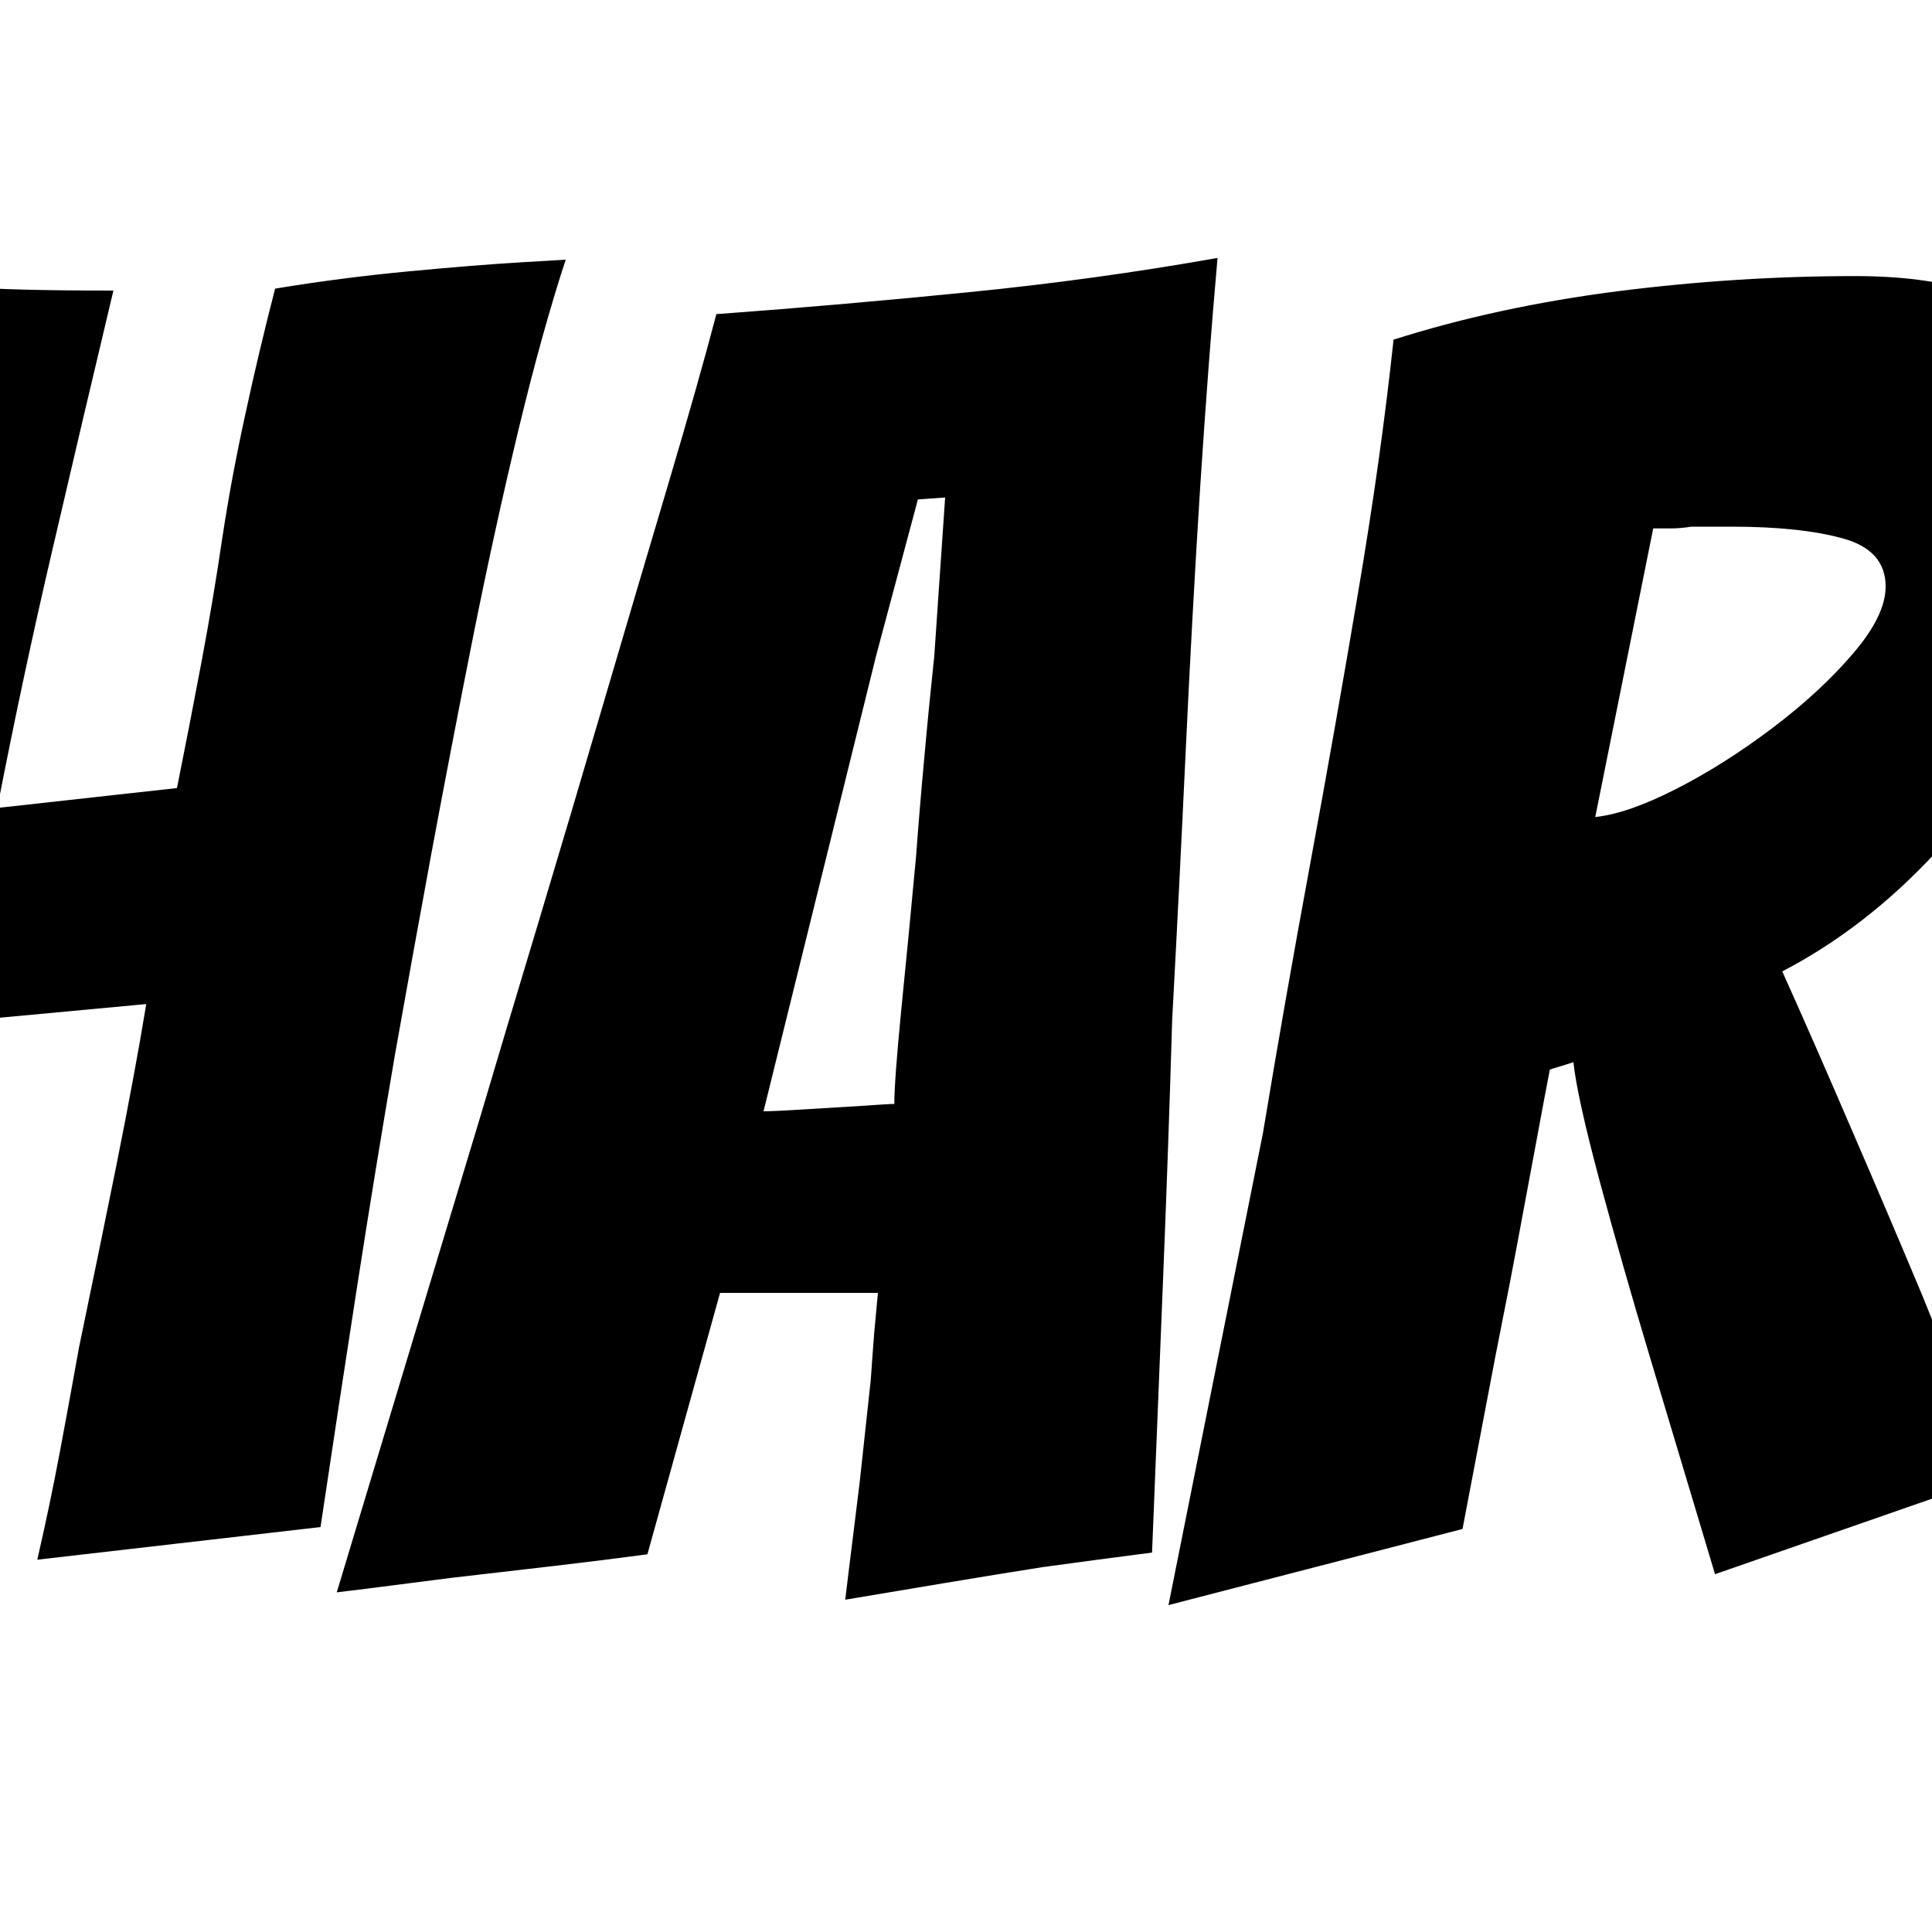 <?xml version="1.0" encoding="UTF-8" standalone="no"?>
            <svg
               xmlns="http://www.w3.org/2000/svg"
               xmlns:svg="http://www.w3.org/2000/svg"
               width="100"
               height="100"
               version="1.1"
               id="svg1"
               viewBox="0 0 100 100"
               >
               <path fill="black" d="M-490.08 85.24L-490.08 85.24Q-493.56 85.24-496.71 83.74Q-499.86 82.24-502.11 79.14L-502.11 79.14Q-504.46 76.13-505.78 71.52Q-507.10 66.92-507.10 60.71L-507.10 60.71Q-507.10 48.59-503.62 39.57Q-500.14 30.55-494.78 24.53L-494.78 24.53Q-489.52 18.52-483.46 15.60Q-477.40 12.69-472.13 12.69L-472.13 12.69Q-467.06 12.69-463.86 14.90Q-460.67 17.11-459.16 20.77Q-457.66 24.44-457.66 28.95L-457.66 28.95L-470.54 31.39Q-471.38 27.63-472.79 26.03Q-474.20 24.44-475.99 24.44L-475.99 24.44Q-478.05 24.44-480.26 26.69Q-482.47 28.95-484.59 32.75Q-486.70 36.56-488.39 41.26Q-490.08 45.96-491.17 50.94Q-492.25 55.92-492.43 60.34L-492.43 60.34Q-492.43 66.17-490.70 68.66Q-488.96 71.15-486.23 71.15L-486.23 71.15Q-483.60 71.15-481.02 69.45Q-478.43 67.76-476.69 64.90Q-474.95 62.03-474.86 58.46L-474.86 58.46L-484.92 59.96L-483.13 50.66L-474.48 49.53Q-470.91 49.06-466.92 48.40Q-462.92 47.74-459.92 47.18L-459.92 47.18Q-460.57 56.77-463.63 63.96Q-466.68 71.15-471.19 75.85Q-475.70 80.55-480.64 82.89Q-485.57 85.24-490.08 85.24ZM-448.54 79.14L-463.77 83.08L-458.88 58.65Q-457.75 51.88-456.44 44.74Q-455.12 37.59-453.95 30.64Q-452.77 23.68-452.11 17.58L-452.11 17.58Q-446.76 15.88-440.55 15.08Q-434.35 14.29-428.24 14.29L-428.24 14.29Q-421.10 14.29-418.52 17.39Q-415.93 20.49-415.93 25.75L-415.93 25.75Q-415.93 30.55-418.19 35.39Q-420.44 40.23-424.06 44.13Q-427.68 48.03-432.00 50.28L-432.00 50.28Q-430.31 54.04-428.38 58.51Q-426.46 62.97-424.77 67.01L-424.77 67.01Q-423.83 69.36-422.84 71.71Q-421.85 74.06-420.91 76.41L-420.91 76.41L-435.48 81.48L-438.86 70.21Q-440.27 65.51-441.45 61.14Q-442.62 56.77-442.81 54.98L-442.81 54.98L-444.03 55.36Q-444.31 56.86-444.64 58.60Q-444.97 60.34-445.35 62.41L-445.35 62.41Q-445.72 64.47-446.10 66.40Q-446.48 68.33-446.85 70.21L-446.85 70.21L-448.54 79.14ZM-438.67 27.35L-441.68 42.29Q-439.99 42.11-437.50 40.84Q-435.01 39.57-432.52 37.69Q-430.03 35.81-428.34 33.83Q-426.64 31.86-426.64 30.36L-426.64 30.36Q-426.64 28.48-428.85 27.87Q-431.06 27.26-434.63 27.26L-434.63 27.26L-436.70 27.26Q-437.27 27.35-437.73 27.35Q-438.20 27.35-438.67 27.35L-438.67 27.35ZM-406.81 79.14L-422.04 83.08L-417.15 58.65Q-416.02 51.88-414.71 44.74Q-413.39 37.59-412.22 30.64Q-411.04 23.68-410.39 17.58L-410.39 17.58Q-405.03 15.88-398.83 15.08Q-392.62 14.29-386.51 14.29L-386.51 14.29Q-379.37 14.29-376.79 17.39Q-374.20 20.49-374.20 25.75L-374.20 25.75Q-374.20 30.55-376.46 35.39Q-378.71 40.23-382.33 44.13Q-385.95 48.03-390.27 50.28L-390.27 50.28Q-388.58 54.04-386.65 58.51Q-384.73 62.97-383.04 67.01L-383.04 67.01Q-382.10 69.36-381.11 71.71Q-380.12 74.06-379.18 76.41L-379.18 76.41L-393.75 81.48L-397.13 70.21Q-398.54 65.51-399.72 61.14Q-400.89 56.77-401.08 54.98L-401.08 54.98L-402.30 55.36Q-402.58 56.86-402.91 58.60Q-403.24 60.34-403.62 62.41L-403.62 62.41Q-403.99 64.47-404.37 66.40Q-404.75 68.33-405.12 70.21L-405.12 70.21L-406.81 79.14ZM-396.95 27.35L-399.95 42.29Q-398.26 42.11-395.77 40.84Q-393.28 39.57-390.79 37.69Q-388.30 35.81-386.61 33.83Q-384.92 31.86-384.92 30.36L-384.92 30.36Q-384.92 28.48-387.12 27.87Q-389.33 27.26-392.90 27.26L-392.90 27.26L-394.97 27.26Q-395.54 27.35-396.01 27.35Q-396.48 27.35-396.95 27.35L-396.95 27.35ZM-365.08 79.14L-380.31 83.08L-375.42 58.65Q-374.30 51.88-372.98 44.74Q-371.66 37.59-370.49 30.64Q-369.31 23.68-368.66 17.58L-368.66 17.58Q-363.30 15.88-357.10 15.08Q-350.89 14.29-344.78 14.29L-344.78 14.29Q-337.64 14.29-335.06 17.39Q-332.47 20.49-332.47 25.75L-332.47 25.75Q-332.47 30.55-334.73 35.39Q-336.98 40.23-340.60 44.13Q-344.22 48.03-348.54 50.28L-348.54 50.28Q-346.85 54.04-344.92 58.51Q-343.00 62.97-341.31 67.01L-341.31 67.01Q-340.37 69.36-339.38 71.71Q-338.39 74.06-337.45 76.41L-337.45 76.41L-352.02 81.48L-355.40 70.21Q-356.81 65.51-357.99 61.14Q-359.16 56.77-359.35 54.98L-359.35 54.98L-360.57 55.36Q-360.86 56.86-361.18 58.60Q-361.51 60.34-361.89 62.41L-361.89 62.41Q-362.27 64.47-362.64 66.40Q-363.02 68.33-363.39 70.21L-363.39 70.21L-365.08 79.14ZM-355.22 27.35L-358.22 42.29Q-356.53 42.11-354.04 40.84Q-351.55 39.57-349.06 37.69Q-346.57 35.81-344.88 33.83Q-343.19 31.86-343.19 30.36L-343.19 30.36Q-343.19 28.48-345.39 27.87Q-347.60 27.26-351.17 27.26L-351.17 27.26L-353.24 27.26Q-353.81 27.35-354.28 27.35Q-354.75 27.35-355.22 27.35L-355.22 27.35ZM-323.36 79.14L-338.58 83.08L-333.69 58.65Q-332.57 51.88-331.25 44.74Q-329.93 37.59-328.76 30.64Q-327.58 23.68-326.93 17.58L-326.93 17.58Q-321.57 15.88-315.37 15.08Q-309.16 14.29-303.05 14.29L-303.05 14.29Q-295.91 14.29-293.33 17.39Q-290.74 20.49-290.74 25.75L-290.74 25.75Q-290.74 30.55-293.00 35.39Q-295.25 40.23-298.87 44.13Q-302.49 48.03-306.81 50.28L-306.81 50.28Q-305.12 54.04-303.20 58.51Q-301.27 62.97-299.58 67.01L-299.58 67.01Q-298.64 69.36-297.65 71.71Q-296.66 74.06-295.72 76.41L-295.72 76.41L-310.29 81.48L-313.67 70.21Q-315.08 65.51-316.26 61.14Q-317.43 56.77-317.62 54.98L-317.62 54.98L-318.84 55.36Q-319.13 56.86-319.45 58.60Q-319.78 60.34-320.16 62.41L-320.16 62.41Q-320.54 64.47-320.91 66.40Q-321.29 68.33-321.66 70.21L-321.66 70.21L-323.36 79.14ZM-313.49 27.35L-316.49 42.29Q-314.80 42.11-312.31 40.84Q-309.82 39.57-307.33 37.69Q-304.84 35.81-303.15 33.83Q-301.46 31.86-301.46 30.36L-301.46 30.36Q-301.46 28.48-303.67 27.87Q-305.87 27.26-309.45 27.26L-309.45 27.26L-311.51 27.26Q-312.08 27.35-312.55 27.35Q-313.02 27.35-313.49 27.35L-313.49 27.35ZM-281.63 79.14L-296.85 83.08L-291.96 58.65Q-290.84 51.88-289.52 44.74Q-288.20 37.59-287.03 30.64Q-285.86 23.68-285.20 17.58L-285.20 17.58Q-279.84 15.88-273.64 15.08Q-267.43 14.29-261.33 14.29L-261.33 14.29Q-254.18 14.29-251.60 17.39Q-249.01 20.49-249.01 25.75L-249.01 25.75Q-249.01 30.55-251.27 35.39Q-253.52 40.23-257.14 44.13Q-260.76 48.03-265.08 50.28L-265.08 50.28Q-263.39 54.04-261.47 58.51Q-259.54 62.97-257.85 67.01L-257.85 67.01Q-256.91 69.36-255.92 71.71Q-254.93 74.06-253.99 76.41L-253.99 76.41L-268.56 81.48L-271.95 70.21Q-273.36 65.51-274.53 61.14Q-275.70 56.77-275.89 54.98L-275.89 54.98L-277.11 55.36Q-277.40 56.86-277.73 58.60Q-278.05 60.34-278.43 62.41L-278.43 62.41Q-278.81 64.47-279.18 66.40Q-279.56 68.33-279.93 70.21L-279.93 70.21L-281.63 79.14ZM-271.76 27.35L-274.77 42.29Q-273.07 42.11-270.58 40.84Q-268.09 39.57-265.60 37.69Q-263.11 35.81-261.42 33.83Q-259.73 31.86-259.73 30.36L-259.73 30.36Q-259.73 28.48-261.94 27.87Q-264.14 27.26-267.72 27.26L-267.72 27.26L-269.78 27.26Q-270.35 27.35-270.82 27.35Q-271.29 27.35-271.76 27.35L-271.76 27.35ZM-247.42 61.28L-247.42 61.28Q-245.91 55.45-244.50 49.72Q-243.09 43.98-241.68 38.25L-241.68 38.25Q-240.37 32.52-238.91 26.74Q-237.45 20.96-235.95 15.23L-235.95 15.23Q-230.59 14.38-226.17 13.82Q-221.76 13.25-218.94 12.78L-218.94 12.78Q-224.01 24.62-228.20 36.61Q-232.38 48.59-236.51 60.71L-236.51 60.71Q-239.24 60.71-241.96 60.90Q-244.69 61.09-247.42 61.28ZM-247.60 85.15L-247.60 85.15Q-250.42 85.15-252.26 83.79Q-254.09 82.42-254.98 80.40Q-255.87 78.38-255.87 76.32L-255.87 76.32Q-255.87 72.56-253.38 69.78Q-250.89 67.01-246.48 67.01L-246.48 67.01Q-241.02 67.01-238.30 69.60Q-235.57 72.18-235.57 75.47L-235.57 75.47Q-235.57 79.23-238.67 82.19Q-241.78 85.15-247.60 85.15ZM-222.70 61.28L-222.70 61.28Q-221.19 55.45-219.78 49.72Q-218.37 43.98-216.96 38.25L-216.96 38.25Q-215.65 32.52-214.19 26.74Q-212.73 20.96-211.23 15.23L-211.23 15.23Q-205.87 14.38-201.46 13.82Q-197.04 13.25-194.22 12.78L-194.22 12.78Q-199.30 24.62-203.48 36.61Q-207.66 48.59-211.80 60.71L-211.80 60.71Q-214.52 60.71-217.25 60.90Q-219.97 61.09-222.70 61.28ZM-222.89 85.15L-222.89 85.15Q-225.70 85.15-227.54 83.79Q-229.37 82.42-230.26 80.40Q-231.16 78.38-231.16 76.32L-231.16 76.32Q-231.16 72.56-228.67 69.78Q-226.17 67.01-221.76 67.01L-221.76 67.01Q-216.31 67.01-213.58 69.60Q-210.86 72.18-210.86 75.47L-210.86 75.47Q-210.86 79.23-213.96 82.19Q-217.06 85.15-222.89 85.15ZM-172.42 80.17L-186.89 83.18Q-185.67 76.69-184.49 70.35Q-183.32 64.00-182.10 57.71L-182.10 57.71Q-180.78 49.91-179.61 43.05Q-178.43 36.18-177.26 29.42Q-176.08 22.65-174.95 15.23L-174.95 15.23L-159.73 14.19Q-161.33 20.77-162.88 27.91Q-164.43 35.06-165.74 41.82L-165.74 41.82L-156.44 40.79Q-155.78 37.50-155.17 34.26Q-154.56 31.02-154.09 27.82L-154.09 27.82Q-153.62 24.72-152.91 21.48Q-152.21 18.23-151.36 14.94L-151.36 14.94Q-147.98 14.38-144.50 14.05Q-141.02 13.72-138.67 13.58Q-136.33 13.44-136.33 13.44L-136.33 13.44Q-137.55 17.20-138.77 22.27Q-139.99 27.35-141.12 32.99Q-142.25 38.63-143.28 44.22Q-144.31 49.81-145.16 54.61L-145.16 54.61Q-146.19 60.62-147.13 66.68Q-148.07 72.74-149.01 79.04L-149.01 79.04L-163.67 80.73Q-163.02 77.91-162.50 75.14Q-161.98 72.37-161.51 69.74L-161.51 69.74Q-160.57 65.23-159.59 60.34Q-158.60 55.45-158.04 51.97L-158.04 51.97L-167.15 52.82Q-167.53 54.61-167.86 56.67Q-168.19 58.74-168.66 61.09L-168.66 61.09Q-169.13 63.44-169.55 65.65Q-169.97 67.86-170.35 70.02L-170.35 70.02Q-170.82 72.56-171.38 75.09Q-171.95 77.63-172.42 80.17L-172.42 80.17ZM-121.85 82.80L-121.85 82.80Q-121.66 81.20-121.48 79.70Q-121.29 78.20-121.10 76.69L-121.10 76.69L-120.54 71.43Q-120.44 70.11-120.35 68.98Q-120.25 67.86-120.16 66.92L-120.16 66.92L-128.34 66.92L-132.10 80.45Q-134.16 80.73-136.98 81.06Q-139.80 81.39-142.25 81.67L-142.25 81.67Q-143.75 81.86-145.21 82.05Q-146.66 82.24-148.17 82.42L-148.17 82.42L-140.74 57.80Q-139.43 53.38-137.73 47.74Q-136.04 42.11-134.30 36.18Q-132.57 30.26-131.02 25.05Q-129.46 19.83-128.52 16.26L-128.52 16.26Q-122.13 15.79-115.51 15.13Q-108.88 14.47-102.58 13.35L-102.58 13.35Q-103.05 18.61-103.48 25.23Q-103.90 31.86-104.23 38.91Q-104.56 45.96-104.93 52.82L-104.93 52.82Q-105.12 59.30-105.40 66.21Q-105.69 73.12-105.97 80.36L-105.97 80.36Q-107.38 80.55-108.79 80.73Q-110.20 80.92-111.61 81.11L-111.61 81.11Q-113.96 81.48-116.78 81.95Q-119.60 82.42-121.85 82.80ZM-120.25 33.93L-126.08 57.52Q-125.52 57.52-123.97 57.42Q-122.42 57.33-121.01 57.24Q-119.60 57.14-119.31 57.14L-119.31 57.14Q-119.31 55.92-118.94 52.16Q-118.56 48.40-118.19 44.27L-118.19 44.27Q-118.00 41.82-117.76 39.24Q-117.53 36.65-117.25 33.93L-117.25 33.93L-116.68 25.75L-118.09 25.85L-120.25 33.93ZM-89.90 79.14L-105.12 83.08L-100.23 58.65Q-99.11 51.88-97.79 44.74Q-96.48 37.59-95.30 30.64Q-94.13 23.68-93.47 17.58L-93.47 17.58Q-88.11 15.88-81.91 15.08Q-75.70 14.29-69.60 14.29L-69.60 14.29Q-62.45 14.29-59.87 17.39Q-57.28 20.49-57.28 25.75L-57.28 25.75Q-57.28 30.55-59.54 35.39Q-61.80 40.23-65.41 44.13Q-69.03 48.03-73.36 50.28L-73.36 50.28Q-71.66 54.04-69.74 58.51Q-67.81 62.97-66.12 67.01L-66.12 67.01Q-65.18 69.36-64.19 71.71Q-63.20 74.06-62.27 76.41L-62.27 76.41L-76.83 81.48L-80.22 70.21Q-81.63 65.51-82.80 61.14Q-83.98 56.77-84.16 54.98L-84.16 54.98L-85.39 55.36Q-85.67 56.86-86.00 58.60Q-86.33 60.34-86.70 62.41L-86.70 62.41Q-87.08 64.47-87.45 66.40Q-87.83 68.33-88.20 70.21L-88.20 70.21L-89.90 79.14ZM-80.03 27.35L-83.04 42.29Q-81.34 42.11-78.85 40.84Q-76.36 39.57-73.87 37.69Q-71.38 35.81-69.69 33.83Q-68.00 31.86-68.00 30.36L-68.00 30.36Q-68.00 28.48-70.21 27.87Q-72.42 27.26-75.99 27.26L-75.99 27.26L-78.05 27.26Q-78.62 27.35-79.09 27.35Q-79.56 27.35-80.03 27.35L-80.03 27.35ZM-48.17 79.14L-63.39 83.08L-58.51 58.65Q-57.38 51.88-56.06 44.74Q-54.75 37.59-53.57 30.64Q-52.40 23.68-51.74 17.58L-51.74 17.58Q-46.38 15.88-40.18 15.08Q-33.98 14.29-27.87 14.29L-27.87 14.29Q-20.72 14.29-18.14 17.39Q-15.55 20.49-15.55 25.75L-15.55 25.75Q-15.55 30.55-17.81 35.39Q-20.07 40.23-23.68 44.13Q-27.30 48.03-31.63 50.28L-31.63 50.28Q-29.93 54.04-28.01 58.51Q-26.08 62.97-24.39 67.01L-24.39 67.01Q-23.45 69.36-22.46 71.71Q-21.48 74.06-20.54 76.41L-20.54 76.41L-35.10 81.48L-38.49 70.21Q-39.90 65.51-41.07 61.14Q-42.25 56.77-42.43 54.98L-42.43 54.98L-43.66 55.36Q-43.94 56.86-44.27 58.60Q-44.60 60.34-44.97 62.41L-44.97 62.41Q-45.35 64.47-45.72 66.40Q-46.10 68.33-46.48 70.21L-46.48 70.21L-48.17 79.14ZM-38.30 27.35L-41.31 42.29Q-39.61 42.11-37.12 40.84Q-34.63 39.57-32.14 37.69Q-29.65 35.81-27.96 33.83Q-26.27 31.86-26.27 30.36L-26.27 30.36Q-26.27 28.48-28.48 27.87Q-30.69 27.26-34.26 27.26L-34.26 27.26L-36.33 27.26Q-36.89 27.35-37.36 27.35Q-37.83 27.35-38.30 27.35L-38.30 27.35ZM-6.81 80.17L-21.29 83.18Q-18.56 70.02-16.21 57.52L-16.21 57.52Q-14.90 49.91-13.53 42.11Q-12.17 34.30-11.04 27.16Q-9.92 20.02-9.35 14.38L-9.35 14.38Q-6.81 14.47-5.17 14.61Q-3.52 14.76-2.07 14.85Q-0.61 14.94 1.22 14.99Q3.05 15.04 5.87 15.04L5.87 15.04Q4.28 21.71 2.73 28.38Q1.17 35.06-0.14 41.82L-0.14 41.82L9.16 40.79Q9.82 37.50 10.43 34.26Q11.04 31.02 11.51 27.82L11.51 27.82Q11.98 24.72 12.69 21.48Q13.39 18.23 14.24 14.94L14.24 14.94Q17.62 14.38 21.10 14.05Q24.58 13.72 26.93 13.58Q29.28 13.44 29.28 13.44L29.28 13.44Q28.05 17.20 26.83 22.27Q25.61 27.35 24.48 32.99Q23.36 38.63 22.32 44.22Q21.29 49.81 20.44 54.61L20.44 54.61Q19.41 60.62 18.47 66.68Q17.53 72.74 16.59 79.04L16.59 79.04L1.93 80.73Q2.58 77.91 3.10 75.14Q3.62 72.37 4.09 69.74L4.09 69.74Q5.03 65.23 6.02 60.34Q7.00 55.45 7.57 51.97L7.57 51.97L-1.55 52.82Q-1.93 54.61-2.26 56.67Q-2.58 58.74-3.05 61.09L-3.05 61.09Q-3.52 63.44-3.95 65.65Q-4.37 67.86-4.75 70.02L-4.75 70.02Q-5.22 72.56-5.78 75.09Q-6.34 77.63-6.81 80.17L-6.81 80.17ZM43.75 82.80L43.75 82.80Q43.94 81.20 44.13 79.70Q44.31 78.20 44.50 76.69L44.50 76.69L45.07 71.43Q45.16 70.11 45.25 68.98Q45.35 67.86 45.44 66.92L45.44 66.92L37.27 66.92L33.51 80.45Q31.44 80.73 28.62 81.06Q25.80 81.39 23.36 81.67L23.36 81.67Q21.85 81.86 20.39 82.05Q18.94 82.24 17.43 82.42L17.43 82.42L24.86 57.80Q26.17 53.38 27.87 47.74Q29.56 42.11 31.30 36.18Q33.04 30.26 34.59 25.05Q36.14 19.83 37.08 16.26L37.08 16.26Q43.47 15.79 50.09 15.13Q56.72 14.47 63.02 13.35L63.02 13.35Q62.55 18.61 62.12 25.23Q61.70 31.86 61.37 38.91Q61.04 45.96 60.67 52.82L60.67 52.82Q60.48 59.30 60.20 66.21Q59.92 73.12 59.63 80.36L59.63 80.36Q58.22 80.55 56.81 80.73Q55.40 80.92 53.99 81.11L53.99 81.11Q51.64 81.48 48.83 81.95Q46.01 82.42 43.75 82.80ZM45.35 33.93L39.52 57.52Q40.08 57.52 41.64 57.42Q43.19 57.33 44.60 57.24Q46.01 57.14 46.29 57.14L46.29 57.14Q46.29 55.92 46.66 52.16Q47.04 48.40 47.42 44.27L47.42 44.27Q47.60 41.82 47.84 39.24Q48.07 36.65 48.36 33.93L48.36 33.93L48.92 25.75L47.51 25.85L45.35 33.93ZM75.70 79.14L60.48 83.08L65.37 58.65Q66.49 51.88 67.81 44.74Q69.13 37.59 70.30 30.64Q71.48 23.68 72.13 17.58L72.13 17.58Q77.49 15.88 83.69 15.08Q89.90 14.29 96.01 14.29L96.01 14.29Q103.15 14.29 105.73 17.39Q108.32 20.49 108.32 25.75L108.32 25.75Q108.32 30.55 106.06 35.39Q103.81 40.23 100.19 44.13Q96.57 48.03 92.25 50.28L92.25 50.28Q93.94 54.04 95.86 58.51Q97.79 62.97 99.48 67.01L99.48 67.01Q100.42 69.36 101.41 71.71Q102.40 74.06 103.34 76.41L103.34 76.41L88.77 81.48L85.39 70.21Q83.98 65.51 82.80 61.14Q81.63 56.77 81.44 54.98L81.44 54.98L80.22 55.36Q79.93 56.86 79.61 58.60Q79.28 60.34 78.90 62.41L78.90 62.41Q78.52 64.47 78.15 66.40Q77.77 68.33 77.40 70.21L77.40 70.21L75.70 79.14ZM85.57 27.35L82.57 42.29Q84.26 42.11 86.75 40.84Q89.24 39.57 91.73 37.69Q94.22 35.81 95.91 33.83Q97.60 31.86 97.60 30.36L97.60 30.36Q97.60 28.48 95.39 27.87Q93.19 27.26 89.61 27.26L89.61 27.26L87.55 27.26Q86.98 27.35 86.51 27.35Q86.04 27.35 85.57 27.35L85.57 27.35ZM117.43 79.14L102.21 83.08L107.10 58.65Q108.22 51.88 109.54 44.74Q110.86 37.59 112.03 30.64Q113.20 23.68 113.86 17.58L113.86 17.58Q119.22 15.88 125.42 15.08Q131.63 14.29 137.73 14.29L137.73 14.29Q144.88 14.29 147.46 17.39Q150.05 20.49 150.05 25.75L150.05 25.75Q150.05 30.55 147.79 35.39Q145.54 40.23 141.92 44.13Q138.30 48.03 133.98 50.28L133.98 50.28Q135.67 54.04 137.59 58.51Q139.52 62.97 141.21 67.01L141.21 67.01Q142.15 69.36 143.14 71.71Q144.13 74.06 145.07 76.41L145.07 76.41L130.50 81.48L127.11 70.21Q125.70 65.51 124.53 61.14Q123.36 56.77 123.17 54.98L123.17 54.98L121.95 55.36Q121.66 56.86 121.33 58.60Q121.01 60.34 120.63 62.41L120.63 62.41Q120.25 64.47 119.88 66.40Q119.50 68.33 119.13 70.21L119.13 70.21L117.43 79.14ZM127.30 27.35L124.30 42.29Q125.99 42.11 128.48 40.84Q130.97 39.57 133.46 37.69Q135.95 35.81 137.64 33.83Q139.33 31.86 139.33 30.36L139.33 30.36Q139.33 28.48 137.12 27.87Q134.92 27.26 131.34 27.26L131.34 27.26L129.28 27.26Q128.71 27.35 128.24 27.35Q127.77 27.35 127.30 27.35L127.30 27.35ZM151.64 61.28L151.64 61.28Q153.15 55.45 154.56 49.72Q155.97 43.98 157.38 38.25L157.38 38.25Q158.69 32.52 160.15 26.74Q161.61 20.96 163.11 15.23L163.11 15.23Q168.47 14.38 172.89 13.82Q177.30 13.25 180.12 12.78L180.12 12.78Q175.05 24.62 170.86 36.61Q166.68 48.59 162.55 60.71L162.55 60.71Q159.82 60.71 157.10 60.90Q154.37 61.09 151.64 61.28ZM151.46 85.15L151.46 85.15Q148.64 85.15 146.80 83.79Q144.97 82.42 144.08 80.40Q143.19 78.38 143.19 76.32L143.19 76.32Q143.19 72.56 145.68 69.78Q148.17 67.01 152.58 67.01L152.58 67.01Q158.04 67.01 160.76 69.60Q163.49 72.18 163.49 75.47L163.49 75.47Q163.49 79.23 160.39 82.19Q157.28 85.15 151.46 85.15ZM176.36 61.28L176.36 61.28Q177.87 55.45 179.28 49.72Q180.69 43.98 182.10 38.25L182.10 38.25Q183.41 32.52 184.87 26.74Q186.33 20.96 187.83 15.23L187.83 15.23Q193.19 14.38 197.60 13.82Q202.02 13.25 204.84 12.78L204.84 12.78Q199.77 24.62 195.58 36.61Q191.40 48.59 187.27 60.71L187.27 60.71Q184.54 60.71 181.81 60.90Q179.09 61.09 176.36 61.28ZM176.17 85.15L176.17 85.15Q173.36 85.15 171.52 83.79Q169.69 82.42 168.80 80.40Q167.90 78.38 167.90 76.32L167.90 76.32Q167.90 72.56 170.39 69.78Q172.89 67.01 177.30 67.01L177.30 67.01Q182.75 67.01 185.48 69.60Q188.20 72.18 188.20 75.47L188.20 75.47Q188.20 79.23 185.10 82.19Q182.00 85.15 176.17 85.15ZM201.08 61.28L201.08 61.28Q202.58 55.45 203.99 49.72Q205.40 43.98 206.81 38.25L206.81 38.25Q208.13 32.52 209.59 26.74Q211.04 20.96 212.55 15.23L212.55 15.23Q217.90 14.38 222.32 13.82Q226.74 13.25 229.56 12.78L229.56 12.78Q224.48 24.62 220.30 36.61Q216.12 48.59 211.98 60.71L211.98 60.71Q209.26 60.71 206.53 60.90Q203.81 61.09 201.08 61.28ZM200.89 85.15L200.89 85.15Q198.07 85.15 196.24 83.79Q194.41 82.42 193.52 80.40Q192.62 78.38 192.62 76.32L192.62 76.32Q192.62 72.56 195.11 69.78Q197.60 67.01 202.02 67.01L202.02 67.01Q207.47 67.01 210.20 69.60Q212.92 72.18 212.92 75.47L212.92 75.47Q212.92 79.23 209.82 82.19Q206.72 85.15 200.89 85.15ZM251.36 80.17L236.89 83.18Q238.11 76.69 239.29 70.35Q240.46 64.00 241.68 57.71L241.68 57.71Q243.00 49.91 244.17 43.05Q245.35 36.18 246.52 29.42Q247.70 22.65 248.83 15.23L248.83 15.23L264.05 14.19Q262.45 20.77 260.90 27.91Q259.35 35.06 258.04 41.82L258.04 41.82L267.34 40.79Q268.00 37.50 268.61 34.26Q269.22 31.02 269.69 27.82L269.69 27.82Q270.16 24.72 270.86 21.48Q271.57 18.23 272.42 14.94L272.42 14.94Q275.80 14.38 279.28 14.05Q282.75 13.72 285.10 13.58Q287.45 13.44 287.45 13.44L287.45 13.44Q286.23 17.20 285.01 22.27Q283.79 27.35 282.66 32.99Q281.53 38.63 280.50 44.22Q279.46 49.81 278.62 54.61L278.62 54.61Q277.58 60.62 276.64 66.68Q275.70 72.74 274.77 79.04L274.77 79.04L260.10 80.73Q260.76 77.91 261.28 75.14Q261.80 72.37 262.27 69.74L262.27 69.74Q263.20 65.23 264.19 60.34Q265.18 55.45 265.74 51.97L265.74 51.97L256.63 52.82Q256.25 54.61 255.92 56.67Q255.59 58.74 255.12 61.09L255.12 61.09Q254.65 63.44 254.23 65.65Q253.81 67.86 253.43 70.02L253.43 70.02Q252.96 72.56 252.40 75.09Q251.83 77.63 251.36 80.17L251.36 80.17ZM290.27 81.39L274.77 82.42Q278.90 69.83 282.66 57.89L282.66 57.89Q284.26 53.01 285.95 47.46Q287.64 41.92 289.33 36.33Q291.02 30.73 292.53 25.56Q294.03 20.39 295.07 16.35L295.07 16.35Q300.23 16.35 304.84 15.79L304.84 15.79Q307.19 15.51 309.68 15.23Q312.17 14.94 314.80 14.76L314.80 14.76L314.24 19.36Q314.05 20.68 313.86 22.04Q313.67 23.40 313.49 24.81L313.49 24.81Q313.30 26.22 313.02 27.68Q312.73 29.14 312.55 30.64L312.55 30.64Q312.17 33.55 311.42 38.77Q310.67 43.98 309.63 50.09L309.63 50.09L310.86 50.09Q313.58 42.95 315.37 38.20Q317.15 33.46 318.28 30.45L318.28 30.45Q319.88 26.03 321.76 21.52Q323.64 17.01 324.86 14.57L324.86 14.57Q327.11 14.38 330.26 13.96Q333.41 13.53 336.65 12.97Q339.90 12.41 342.25 12.03L342.25 12.03Q340.93 19.92 339.85 27.96Q338.77 36.00 337.97 43.28Q337.17 50.56 336.61 56.39L336.61 56.39Q336.04 62.22 335.57 67.90Q335.10 73.59 334.63 79.14L334.63 79.14L318.28 82.05Q318.28 81.86 318.56 77.82Q318.84 73.78 319.50 67.76L319.50 67.76Q320.16 61.75 320.82 56.34Q321.48 50.94 322.13 47.46L322.13 47.46L321.29 47.46Q318.94 54.61 315.60 63.06Q312.27 71.52 309.07 81.77L309.07 81.77Q305.78 81.86 303.43 82.00Q301.08 82.14 297.98 82.33L297.98 82.33L300.99 47.46L299.58 47.46Q299.48 48.50 298.73 51.46Q297.98 54.42 296.95 58.22Q295.91 62.03 294.78 65.79L294.78 65.79Q290.55 80.55 290.27 81.39L290.27 81.39ZM351.74 79.89L335.48 83.08Q338.30 70.39 340.84 58.27L340.84 58.27Q341.87 53.38 342.95 47.79Q344.03 42.20 345.16 36.47Q346.29 30.73 347.23 25.61Q348.17 20.49 348.73 16.64L348.73 16.64Q352.49 15.51 356.86 14.57Q361.23 13.63 364.71 13.63L364.71 13.63Q370.35 13.63 373.64 16.02Q376.93 18.42 378.34 22.46Q379.75 26.50 379.75 31.30L379.75 31.30Q379.75 36.56 377.82 41.40Q375.89 46.24 372.65 50.09Q369.41 53.95 365.23 56.20Q361.04 58.46 356.53 58.46L356.53 58.46L355.50 58.46Q354.75 61.65 354.09 65.41Q353.43 69.17 352.96 72.37L352.96 72.37Q352.58 74.25 352.30 76.13Q352.02 78.01 351.74 79.89L351.74 79.89ZM357.38 48.59L357.38 48.59Q359.54 48.03 361.70 45.72Q363.86 43.42 365.27 39.85Q366.68 36.28 366.68 32.05L366.68 32.05Q366.68 28.57 365.13 26.79Q363.58 25.00 361.70 25.00L361.70 25.00Q360.67 31.20 359.63 36.75Q358.60 42.29 357.38 48.59ZM371.76 83.08L371.76 83.08Q373.07 78.57 374.30 72.79Q375.52 67.01 376.60 61.00Q377.68 54.98 378.62 49.81Q379.56 44.64 380.12 41.26L380.12 41.26Q381.16 34.96 382.14 28.52Q383.13 22.09 384.07 15.41L384.07 15.41L415.55 13.82L412.83 25.38L398.07 25.38L395.16 42.11Q396.66 42.01 398.03 42.01Q399.39 42.01 400.70 42.01L400.70 42.01L405.12 42.01Q406.25 42.01 407.10 42.01Q407.94 42.01 408.60 41.92L408.60 41.92Q408.51 43.23 408.32 44.50Q408.13 45.77 407.94 47.09L407.94 47.09L407.10 52.16Q405.12 52.16 401.41 52.02Q397.70 51.88 393.56 51.79L393.56 51.79L389.24 79.51Q387.64 79.79 386.09 80.08Q384.54 80.36 382.94 80.73L382.94 80.73Q380.31 81.20 377.21 81.86Q374.11 82.52 371.76 83.08ZM411.51 61.28L411.51 61.28Q413.02 55.45 414.43 49.72Q415.84 43.98 417.25 38.25L417.25 38.25Q418.56 32.52 420.02 26.74Q421.48 20.96 422.98 15.23L422.98 15.23Q428.34 14.38 432.75 13.82Q437.17 13.25 439.99 12.78L439.99 12.78Q434.92 24.62 430.73 36.61Q426.55 48.59 422.42 60.71L422.42 60.71Q419.69 60.71 416.96 60.90Q414.24 61.09 411.51 61.28ZM411.33 85.15L411.33 85.15Q408.51 85.15 406.67 83.79Q404.84 82.42 403.95 80.40Q403.05 78.38 403.05 76.32L403.05 76.32Q403.05 72.56 405.55 69.78Q408.04 67.01 412.45 67.01L412.45 67.01Q417.90 67.01 420.63 69.60Q423.36 72.18 423.36 75.47L423.36 75.47Q423.36 79.23 420.25 82.19Q417.15 85.15 411.33 85.15ZM461.80 80.17L447.32 83.18Q448.54 76.69 449.72 70.35Q450.89 64.00 452.11 57.71L452.11 57.71Q453.43 49.91 454.61 43.05Q455.78 36.18 456.95 29.42Q458.13 22.65 459.26 15.23L459.26 15.23L474.48 14.19Q472.89 20.77 471.33 27.91Q469.78 35.06 468.47 41.82L468.47 41.82L477.77 40.79Q478.43 37.50 479.04 34.26Q479.65 31.02 480.12 27.82L480.12 27.82Q480.59 24.72 481.30 21.48Q482.00 18.23 482.85 14.94L482.85 14.94Q486.23 14.38 489.71 14.05Q493.19 13.72 495.54 13.58Q497.89 13.44 497.89 13.44L497.89 13.44Q496.66 17.20 495.44 22.27Q494.22 27.35 493.09 32.99Q491.96 38.63 490.93 44.22Q489.90 49.81 489.05 54.61L489.05 54.61Q488.02 60.62 487.08 66.68Q486.14 72.74 485.20 79.04L485.20 79.04L470.54 80.73Q471.19 77.91 471.71 75.14Q472.23 72.37 472.70 69.74L472.70 69.74Q473.64 65.23 474.62 60.34Q475.61 55.45 476.17 51.97L476.17 51.97L467.06 52.82Q466.68 54.61 466.35 56.67Q466.02 58.74 465.55 61.09L465.55 61.09Q465.08 63.44 464.66 65.65Q464.24 67.86 463.86 70.02L463.86 70.02Q463.39 72.56 462.83 75.09Q462.27 77.63 461.80 80.17L461.80 80.17ZM512.36 82.80L512.36 82.80Q512.55 81.20 512.73 79.70Q512.92 78.20 513.11 76.69L513.11 76.69L513.67 71.43Q513.77 70.11 513.86 68.98Q513.96 67.86 514.05 66.92L514.05 66.92L505.87 66.92L502.11 80.45Q500.05 80.73 497.23 81.06Q494.41 81.39 491.96 81.67L491.96 81.67Q490.46 81.86 489.00 82.05Q487.55 82.24 486.04 82.42L486.04 82.42L493.47 57.80Q494.78 53.38 496.48 47.74Q498.17 42.11 499.91 36.18Q501.64 30.26 503.20 25.05Q504.75 19.83 505.69 16.26L505.69 16.26Q512.08 15.79 518.70 15.13Q525.33 14.47 531.63 13.35L531.63 13.35Q531.16 18.61 530.73 25.23Q530.31 31.86 529.98 38.91Q529.65 45.96 529.28 52.82L529.28 52.82Q529.09 59.30 528.81 66.21Q528.52 73.12 528.24 80.36L528.24 80.36Q526.83 80.55 525.42 80.73Q524.01 80.92 522.60 81.11L522.60 81.11Q520.25 81.48 517.43 81.95Q514.61 82.42 512.36 82.80ZM513.96 33.93L508.13 57.52Q508.69 57.52 510.24 57.42Q511.80 57.33 513.20 57.24Q514.61 57.14 514.90 57.14L514.90 57.14Q514.90 55.92 515.27 52.16Q515.65 48.40 516.02 44.27L516.02 44.27Q516.21 41.82 516.45 39.24Q516.68 36.65 516.96 33.93L516.96 33.93L517.53 25.75L516.12 25.85L513.96 33.93ZM527.40 3.76L527.40 3.76Q523.64 3.76 521.76 1.27Q519.88-1.22 519.88-4.32L519.88-4.32Q519.88-7.61 522.09-10.15Q524.30-12.69 528.43-12.69L528.43-12.69Q532.94-12.69 535.20-10.34Q537.45-7.99 537.45-5.08L537.45-5.08Q537.45-1.88 534.87 0.94Q532.28 3.76 527.40 3.76ZM505.59 3.76L505.59 3.76Q501.83 3.76 499.95 1.27Q498.07-1.22 498.07-4.32L498.07-4.32Q498.07-7.52 500.19-10.10Q502.30-12.69 506.53-12.69L506.53-12.69Q511.14-12.69 513.35-10.34Q515.55-7.99 515.55-5.08L515.55-5.08Q515.55-1.41 512.78 1.17Q510.01 3.76 505.59 3.76ZM553.81 59.68L542.72 60.81Q542.72 55.73 544.17 51.74Q545.63 47.74 547.89 44.64Q550.14 41.54 552.49 39.29L552.49 39.29Q556.06 35.81 559.07 33.18Q562.08 30.55 562.08 28.48L562.08 28.48Q562.08 27.91 561.33 26.93Q560.57 25.94 558.98 25.94L558.98 25.94Q557.28 25.94 554.65 27.35Q552.02 28.76 549.20 30.87Q546.38 32.99 543.94 35.24L543.94 35.24L538.96 23.68Q543.75 19.36 549.77 16.87Q555.78 14.38 561.98 14.38L561.98 14.38Q565.84 14.38 569.22 15.51Q572.60 16.64 574.72 19.27Q576.83 21.90 576.83 26.41L576.83 26.41Q576.83 32.89 573.78 37.17Q570.72 41.45 566.68 44.45L566.68 44.45Q562.45 47.56 558.74 51.13Q555.03 54.70 553.81 59.68L553.81 59.68ZM545.07 85.15L545.07 85.15Q541.31 85.15 539.52 82.85Q537.73 80.55 537.73 77.35L537.73 77.35Q537.73 74.91 538.96 72.56Q540.18 70.21 542.53 68.61Q544.88 67.01 548.26 67.01L548.26 67.01Q553.43 67.01 555.83 69.27Q558.22 71.52 558.22 74.44L558.22 74.44Q558.22 77.07 556.67 79.56Q555.12 82.05 552.16 83.60Q549.20 85.15 545.07 85.15ZM594.97 59.68L583.88 60.81Q583.88 55.73 585.34 51.74Q586.80 47.74 589.05 44.64Q591.31 41.54 593.66 39.29L593.66 39.29Q597.23 35.81 600.23 33.18Q603.24 30.55 603.24 28.48L603.24 28.48Q603.24 27.91 602.49 26.93Q601.74 25.94 600.14 25.94L600.14 25.94Q598.45 25.94 595.82 27.35Q593.19 28.76 590.37 30.87Q587.55 32.99 585.10 35.24L585.10 35.24L580.12 23.68Q584.92 19.36 590.93 16.87Q596.95 14.38 603.15 14.38L603.15 14.38Q607.00 14.38 610.39 15.51Q613.77 16.64 615.88 19.27Q618.00 21.90 618.00 26.41L618.00 26.41Q618.00 32.89 614.94 37.17Q611.89 41.45 607.85 44.45L607.85 44.45Q603.62 47.56 599.91 51.13Q596.19 54.70 594.97 59.68L594.97 59.68ZM586.23 85.15L586.23 85.15Q582.47 85.15 580.69 82.85Q578.90 80.55 578.90 77.35L578.90 77.35Q578.90 74.91 580.12 72.56Q581.34 70.21 583.69 68.61Q586.04 67.01 589.43 67.01L589.43 67.01Q594.60 67.01 596.99 69.27Q599.39 71.52 599.39 74.44L599.39 74.44Q599.39 77.07 597.84 79.56Q596.29 82.05 593.33 83.60Q590.37 85.15 586.23 85.15Z"/>
            </svg>